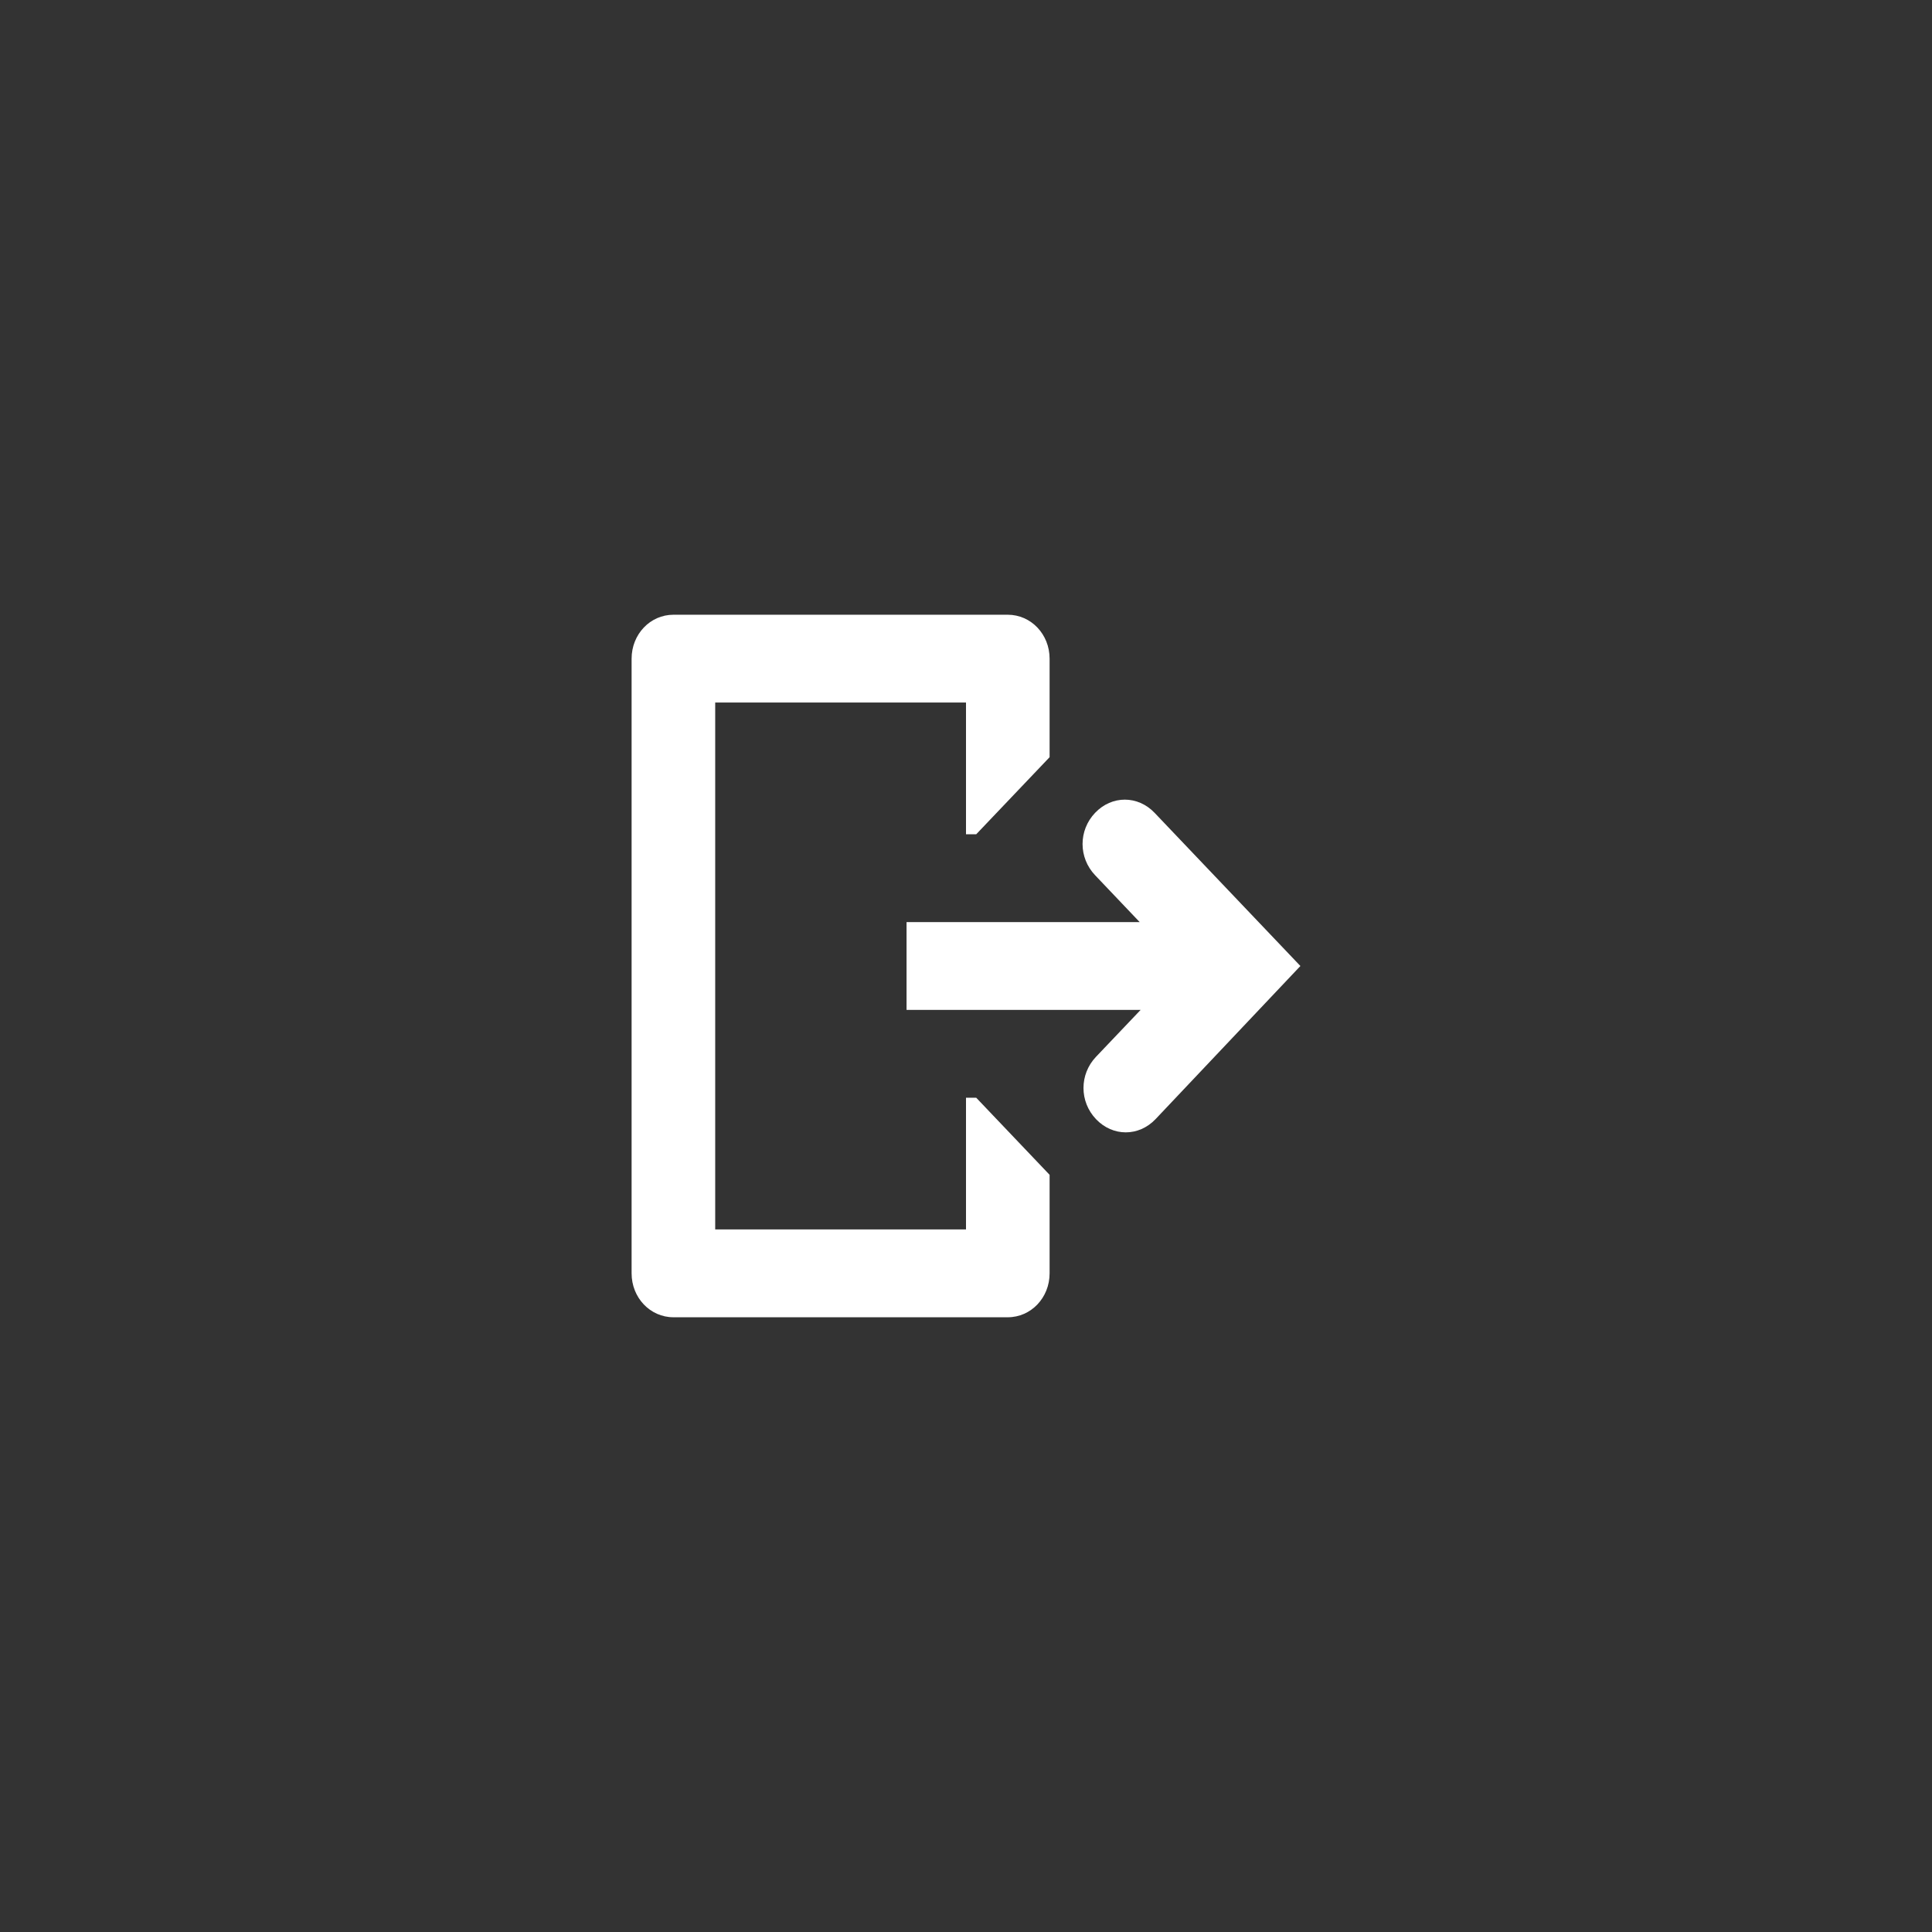 <svg width="48" height="48" viewBox="0 0 48 48" fill="none" xmlns="http://www.w3.org/2000/svg">
<rect x="0" y="0" width="48" height="48" fill="#333333" stroke="none"/>
<path d="M28.685 20.194C28.269 19.758 27.623 19.758 27.208 20.194C26.792 20.63 26.792 21.309 27.208 21.745L28.315 22.909H22.523V25.091H28.338L27.231 26.255C26.815 26.691 26.815 27.37 27.231 27.806C27.646 28.242 28.292 28.242 28.708 27.806L32.308 24L28.685 20.194Z" fill="white"/>
<path d="M24 27.273V30.545H17.769V17.454H24V20.727H24.254L26.077 18.812V16.364C26.077 15.758 25.615 15.273 25.038 15.273H16.731C16.154 15.273 15.692 15.758 15.692 16.364V31.636C15.692 32.242 16.154 32.727 16.731 32.727H25.038C25.615 32.727 26.077 32.242 26.077 31.636V29.188L24.254 27.273H24Z" fill="white"/>
</svg>
